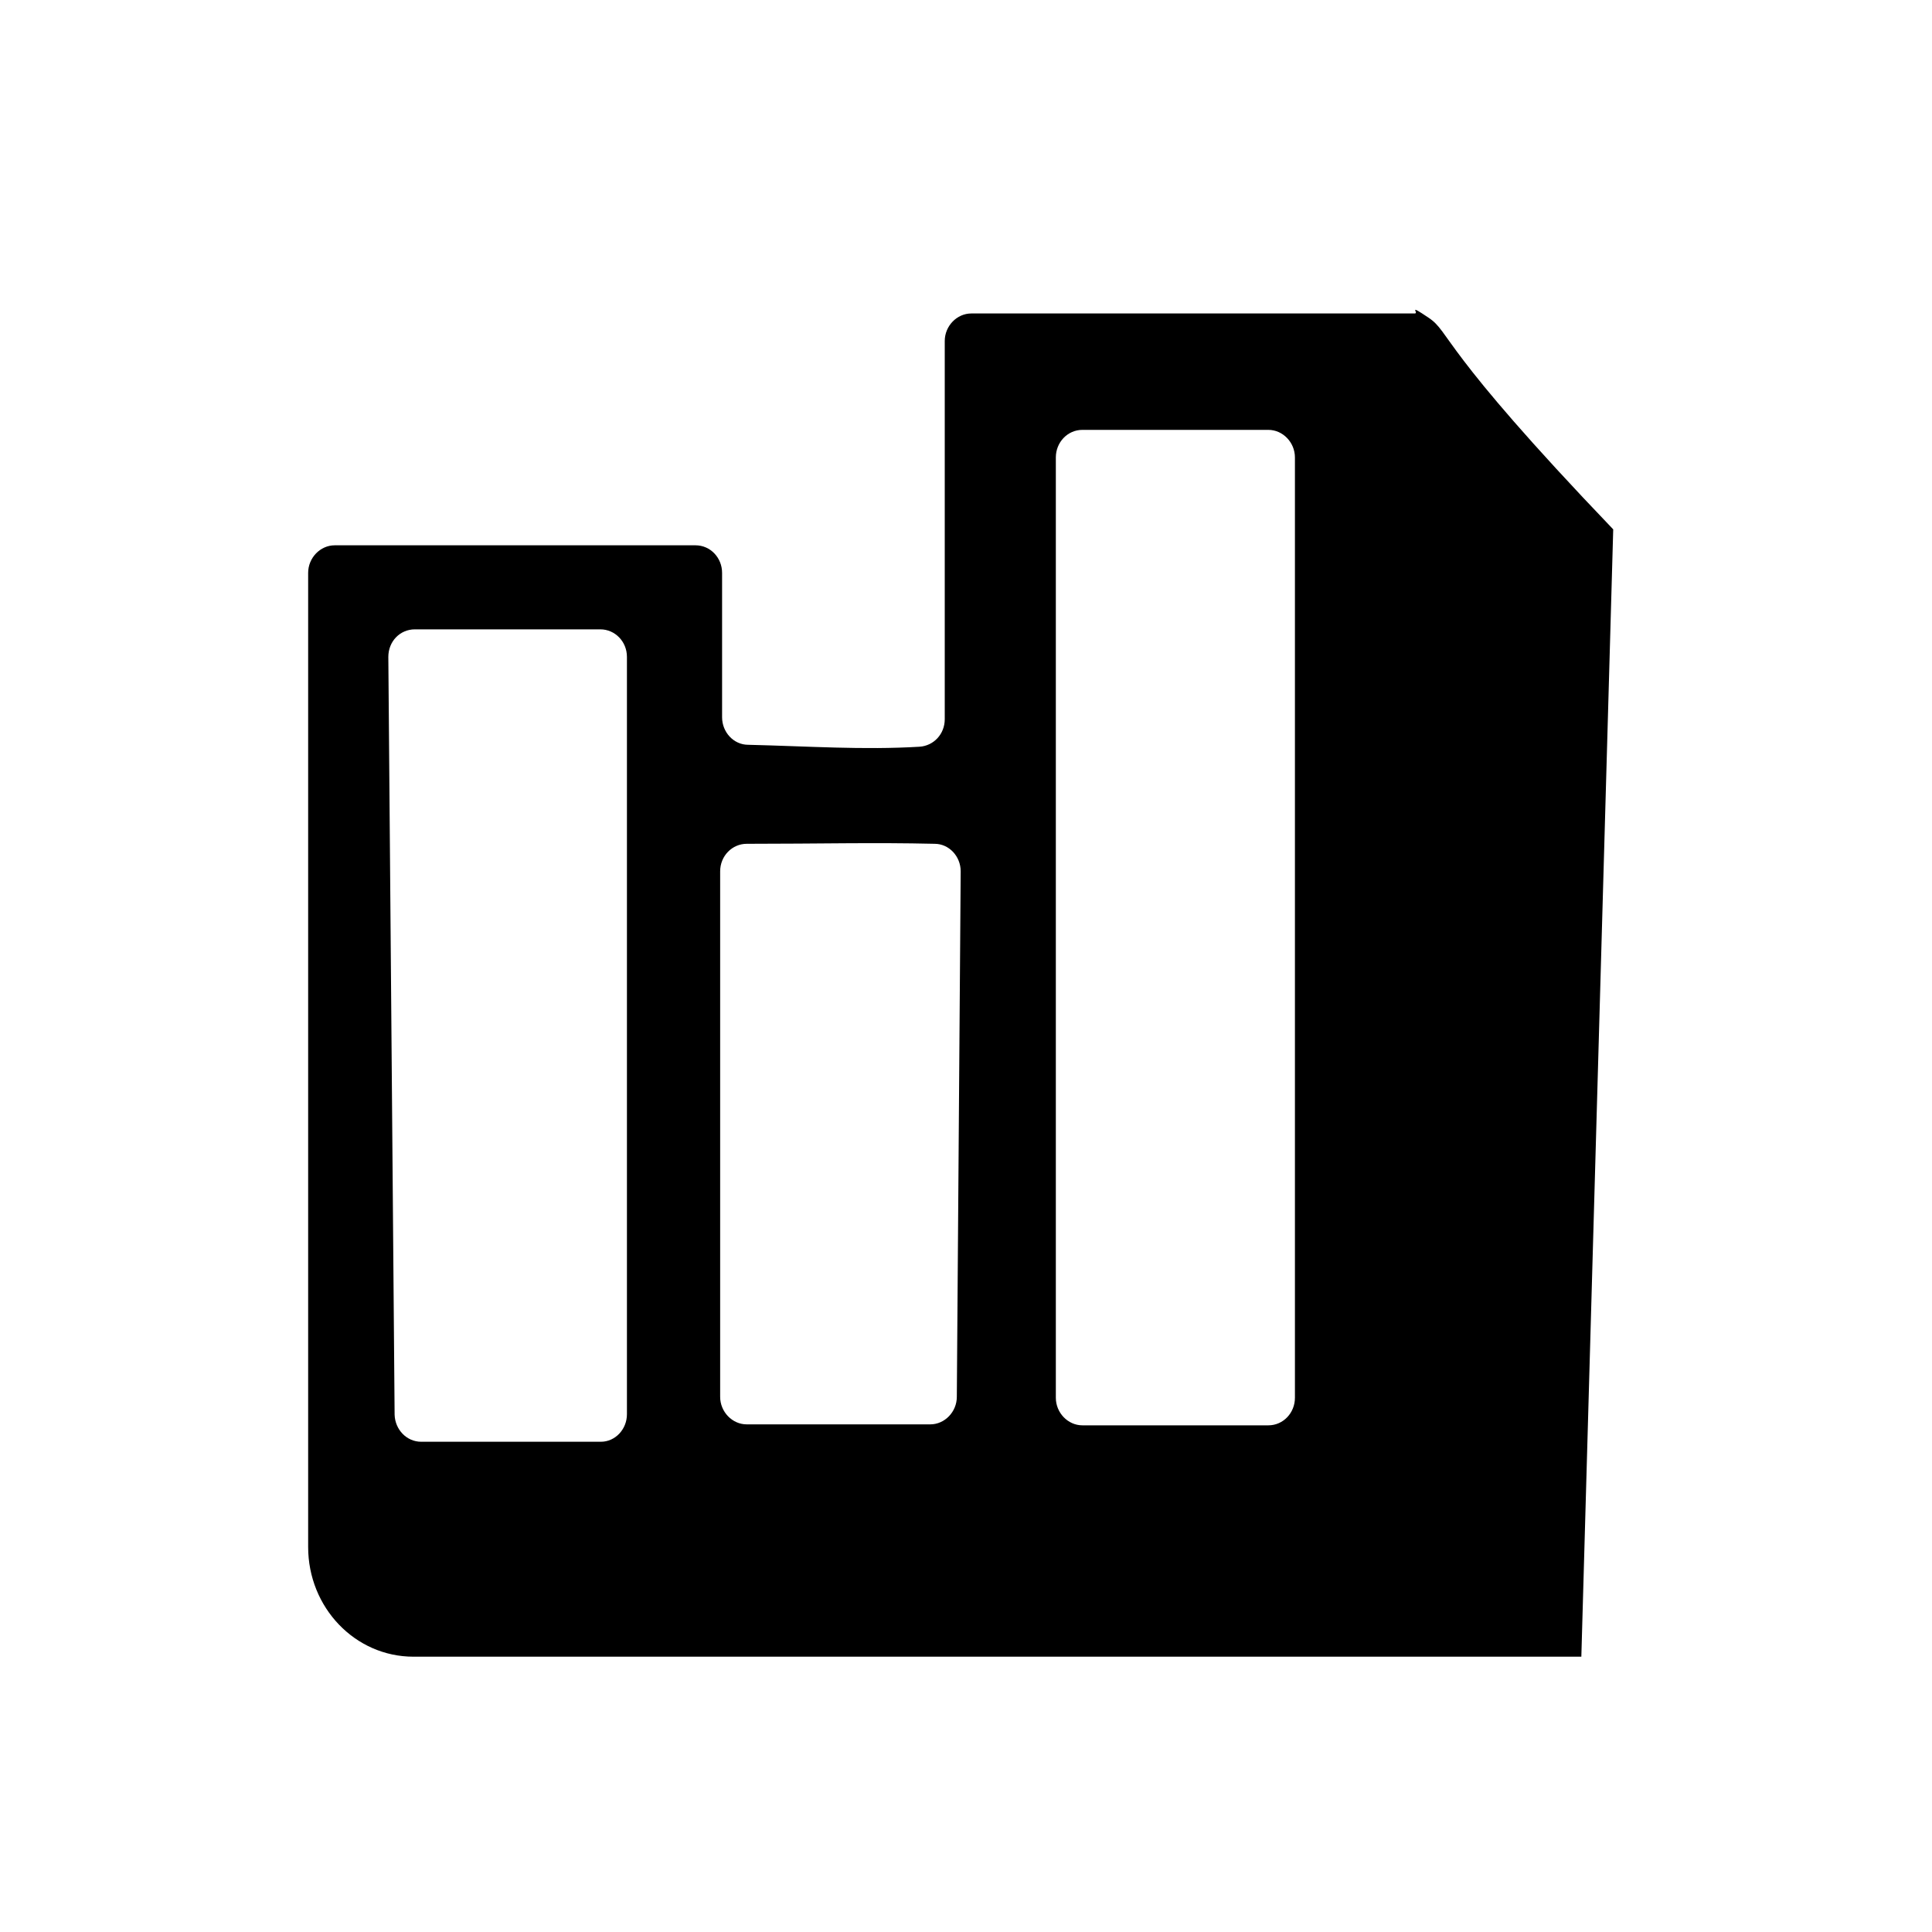 <?xml version="1.0" encoding="UTF-8"?><svg id="a" xmlns="http://www.w3.org/2000/svg" viewBox="0 0 400 400"><path d="M334,109.6c-36.2-37.8-33.6-40.7-38.2-43.8s-1.9-.9-2.9-.9h-91.8c-3,0-5.5,2.6-5.5,5.7v78.3c0,3.1-2.3,5.5-5.2,5.7-11.7.7-23-.1-35.5-.4-3,0-5.4-2.6-5.4-5.7v-29.9c0-3.1-2.4-5.7-5.5-5.7h-74.7c-3,0-5.5,2.6-5.5,5.7v201.7c0,12.5,9.7,22.7,21.8,22.7h241.8M81.7,292.8l-1.3-156.8c0-3.2,2.4-5.7,5.5-5.7h38.4c3,0,5.5,2.5,5.5,5.7v156.8c0,3.1-2.4,5.7-5.4,5.7h-37.2c-3,0-5.4-2.5-5.5-5.6ZM192.7,294.9h-38.1c-3,0-5.5-2.6-5.5-5.7v-108.8c0-3.2,2.5-5.7,5.5-5.7,15,0,26.3-.3,38.9,0,3,0,5.4,2.6,5.4,5.7l-.8,108.8c0,3.1-2.5,5.7-5.5,5.7ZM262.6,295.1h-38.5c-3,0-5.5-2.6-5.5-5.7V94.7c0-3.1,2.4-5.7,5.5-5.7h38.5c3,0,5.5,2.6,5.5,5.7v194.7c0,3.1-2.4,5.7-5.5,5.7Z"/></svg>